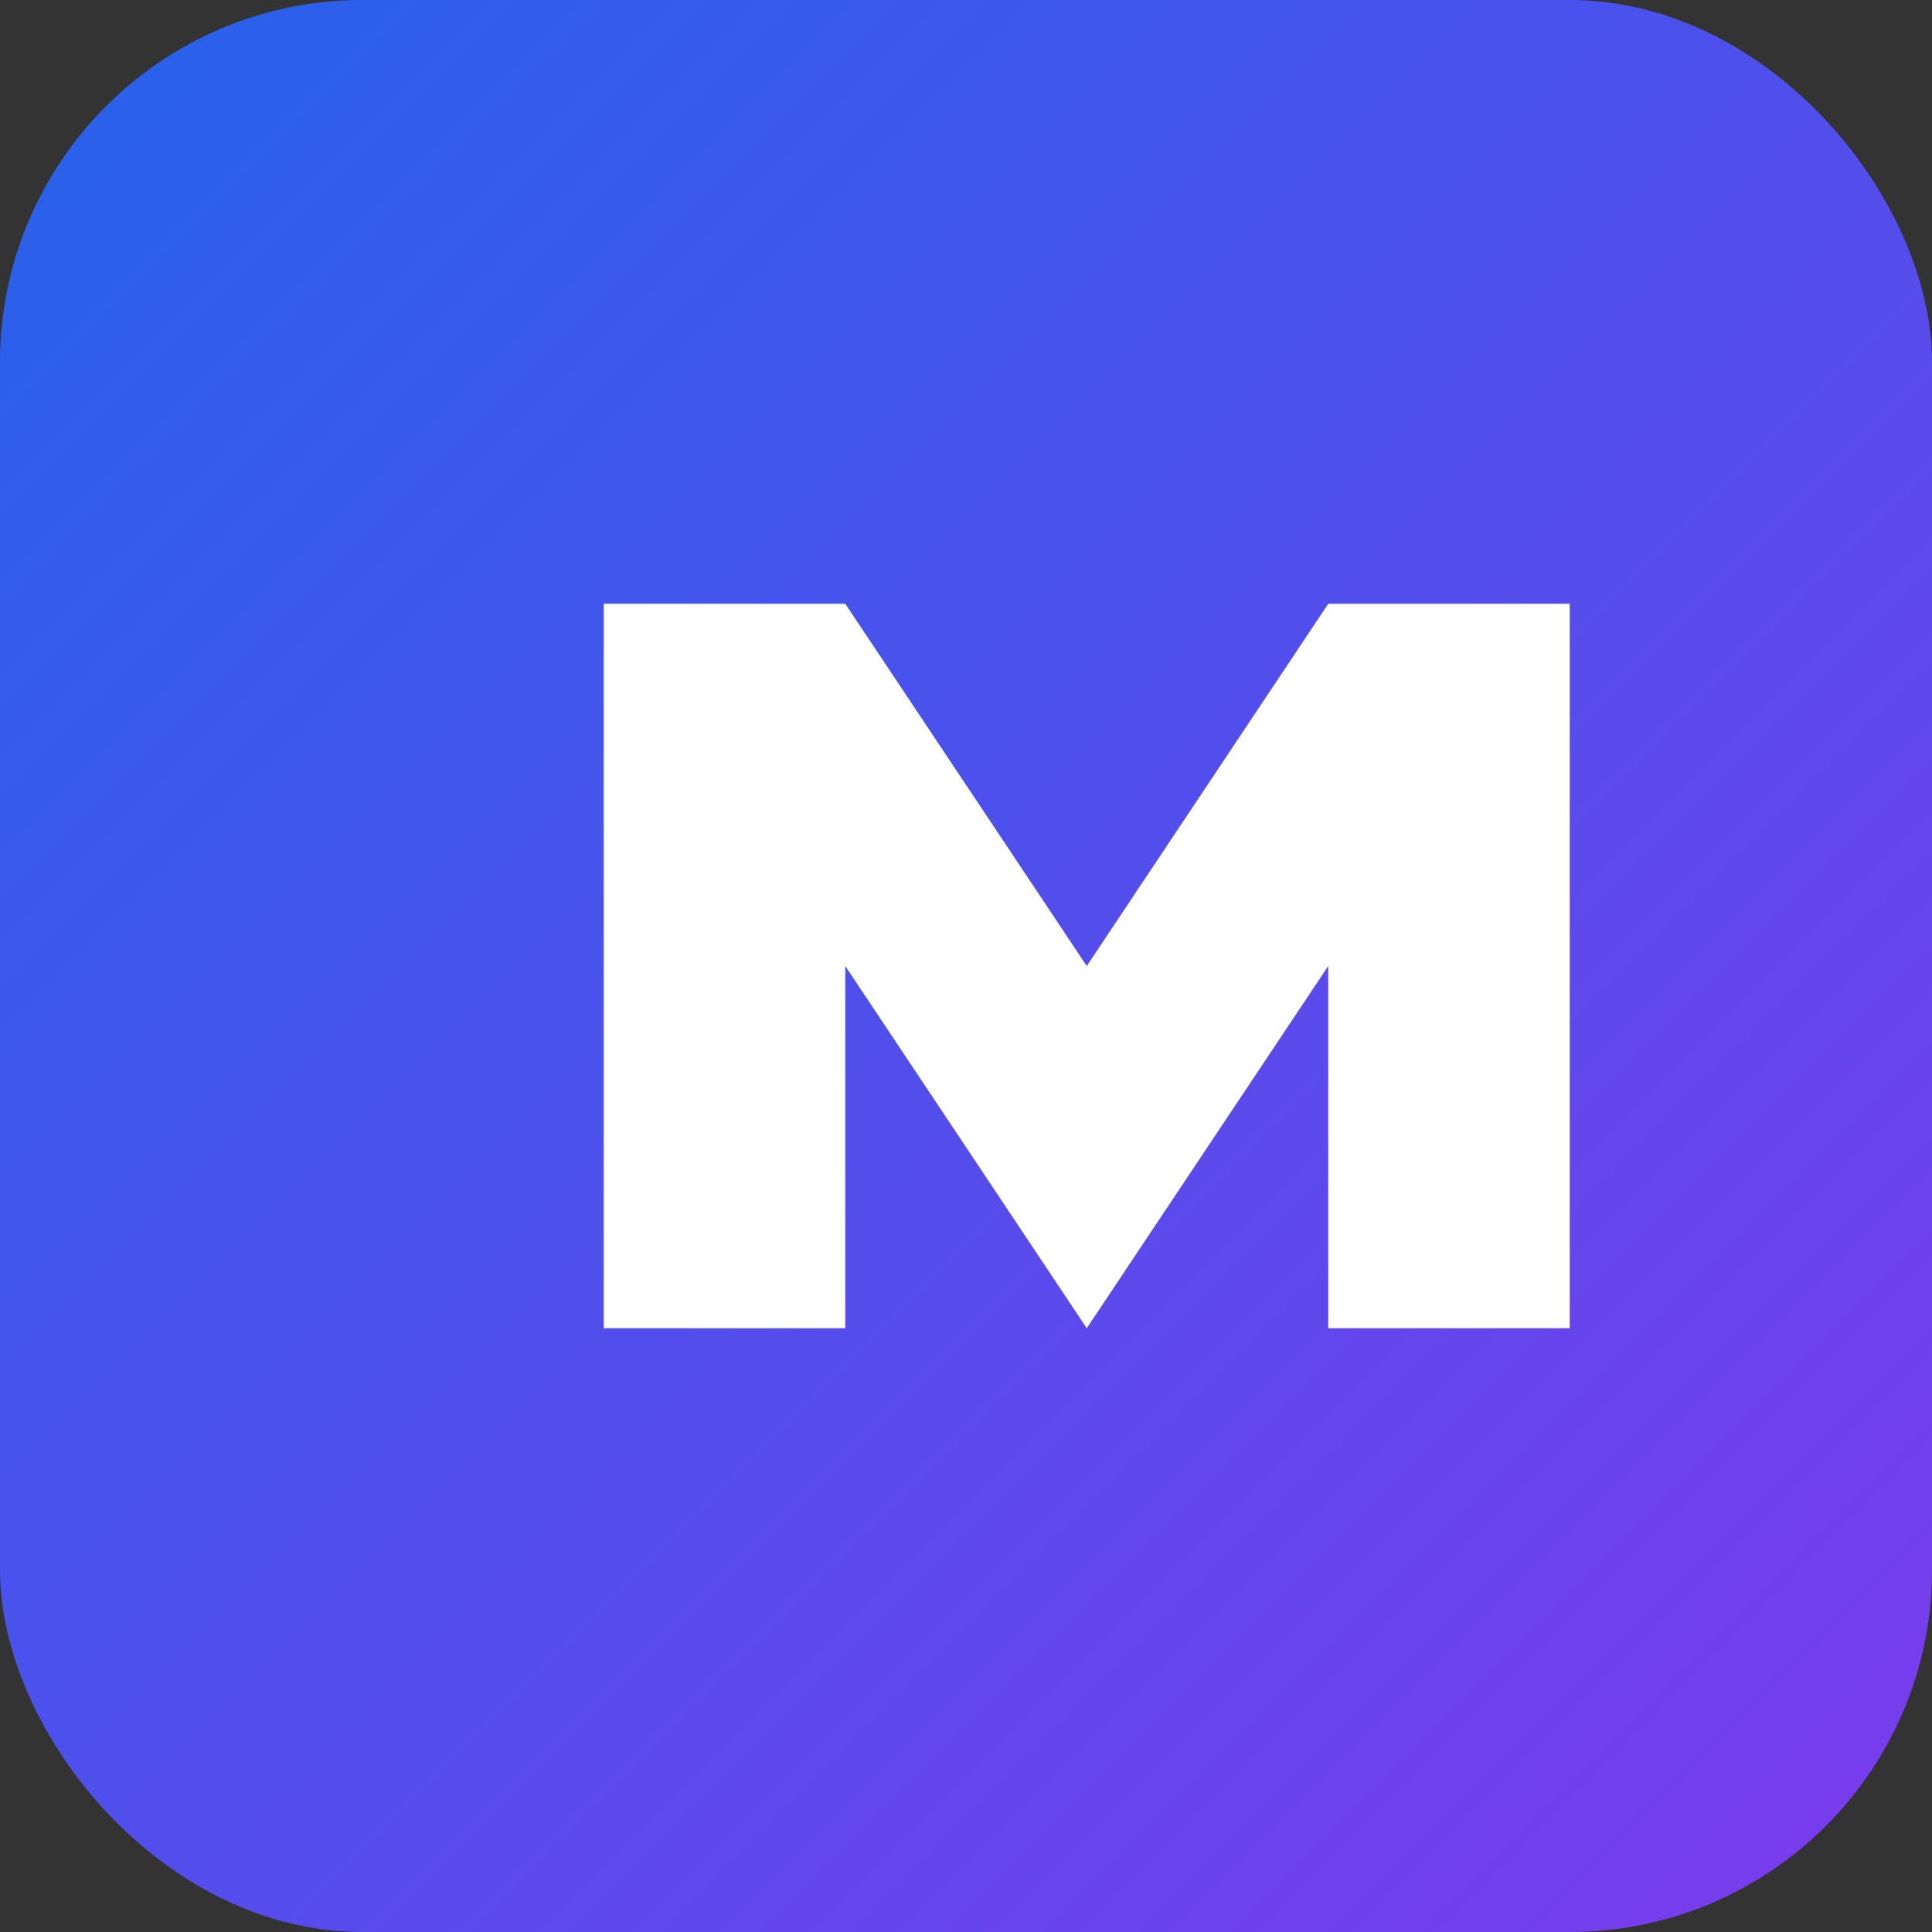 <svg xmlns="http://www.w3.org/2000/svg" viewBox="0 0 128 128">
  <rect x="0" y="0" width="128" height="128" fill="#333333" stroke="none"/>
  <defs>
    <linearGradient id="grad" x1="0%" y1="0%" x2="100%" y2="100%">
      <stop offset="0%" stop-color="#2563eb" />
      <stop offset="100%" stop-color="#7c3aed" />
    </linearGradient>
  </defs>
  <rect width="128" height="128" rx="24" fill="url(#grad)" />
  <path
    d="M40 88V40h16l16 24 16-24h16v48h-16V64l-16 24-16-24v24H40z"
    fill="#fff"
  />
</svg>
